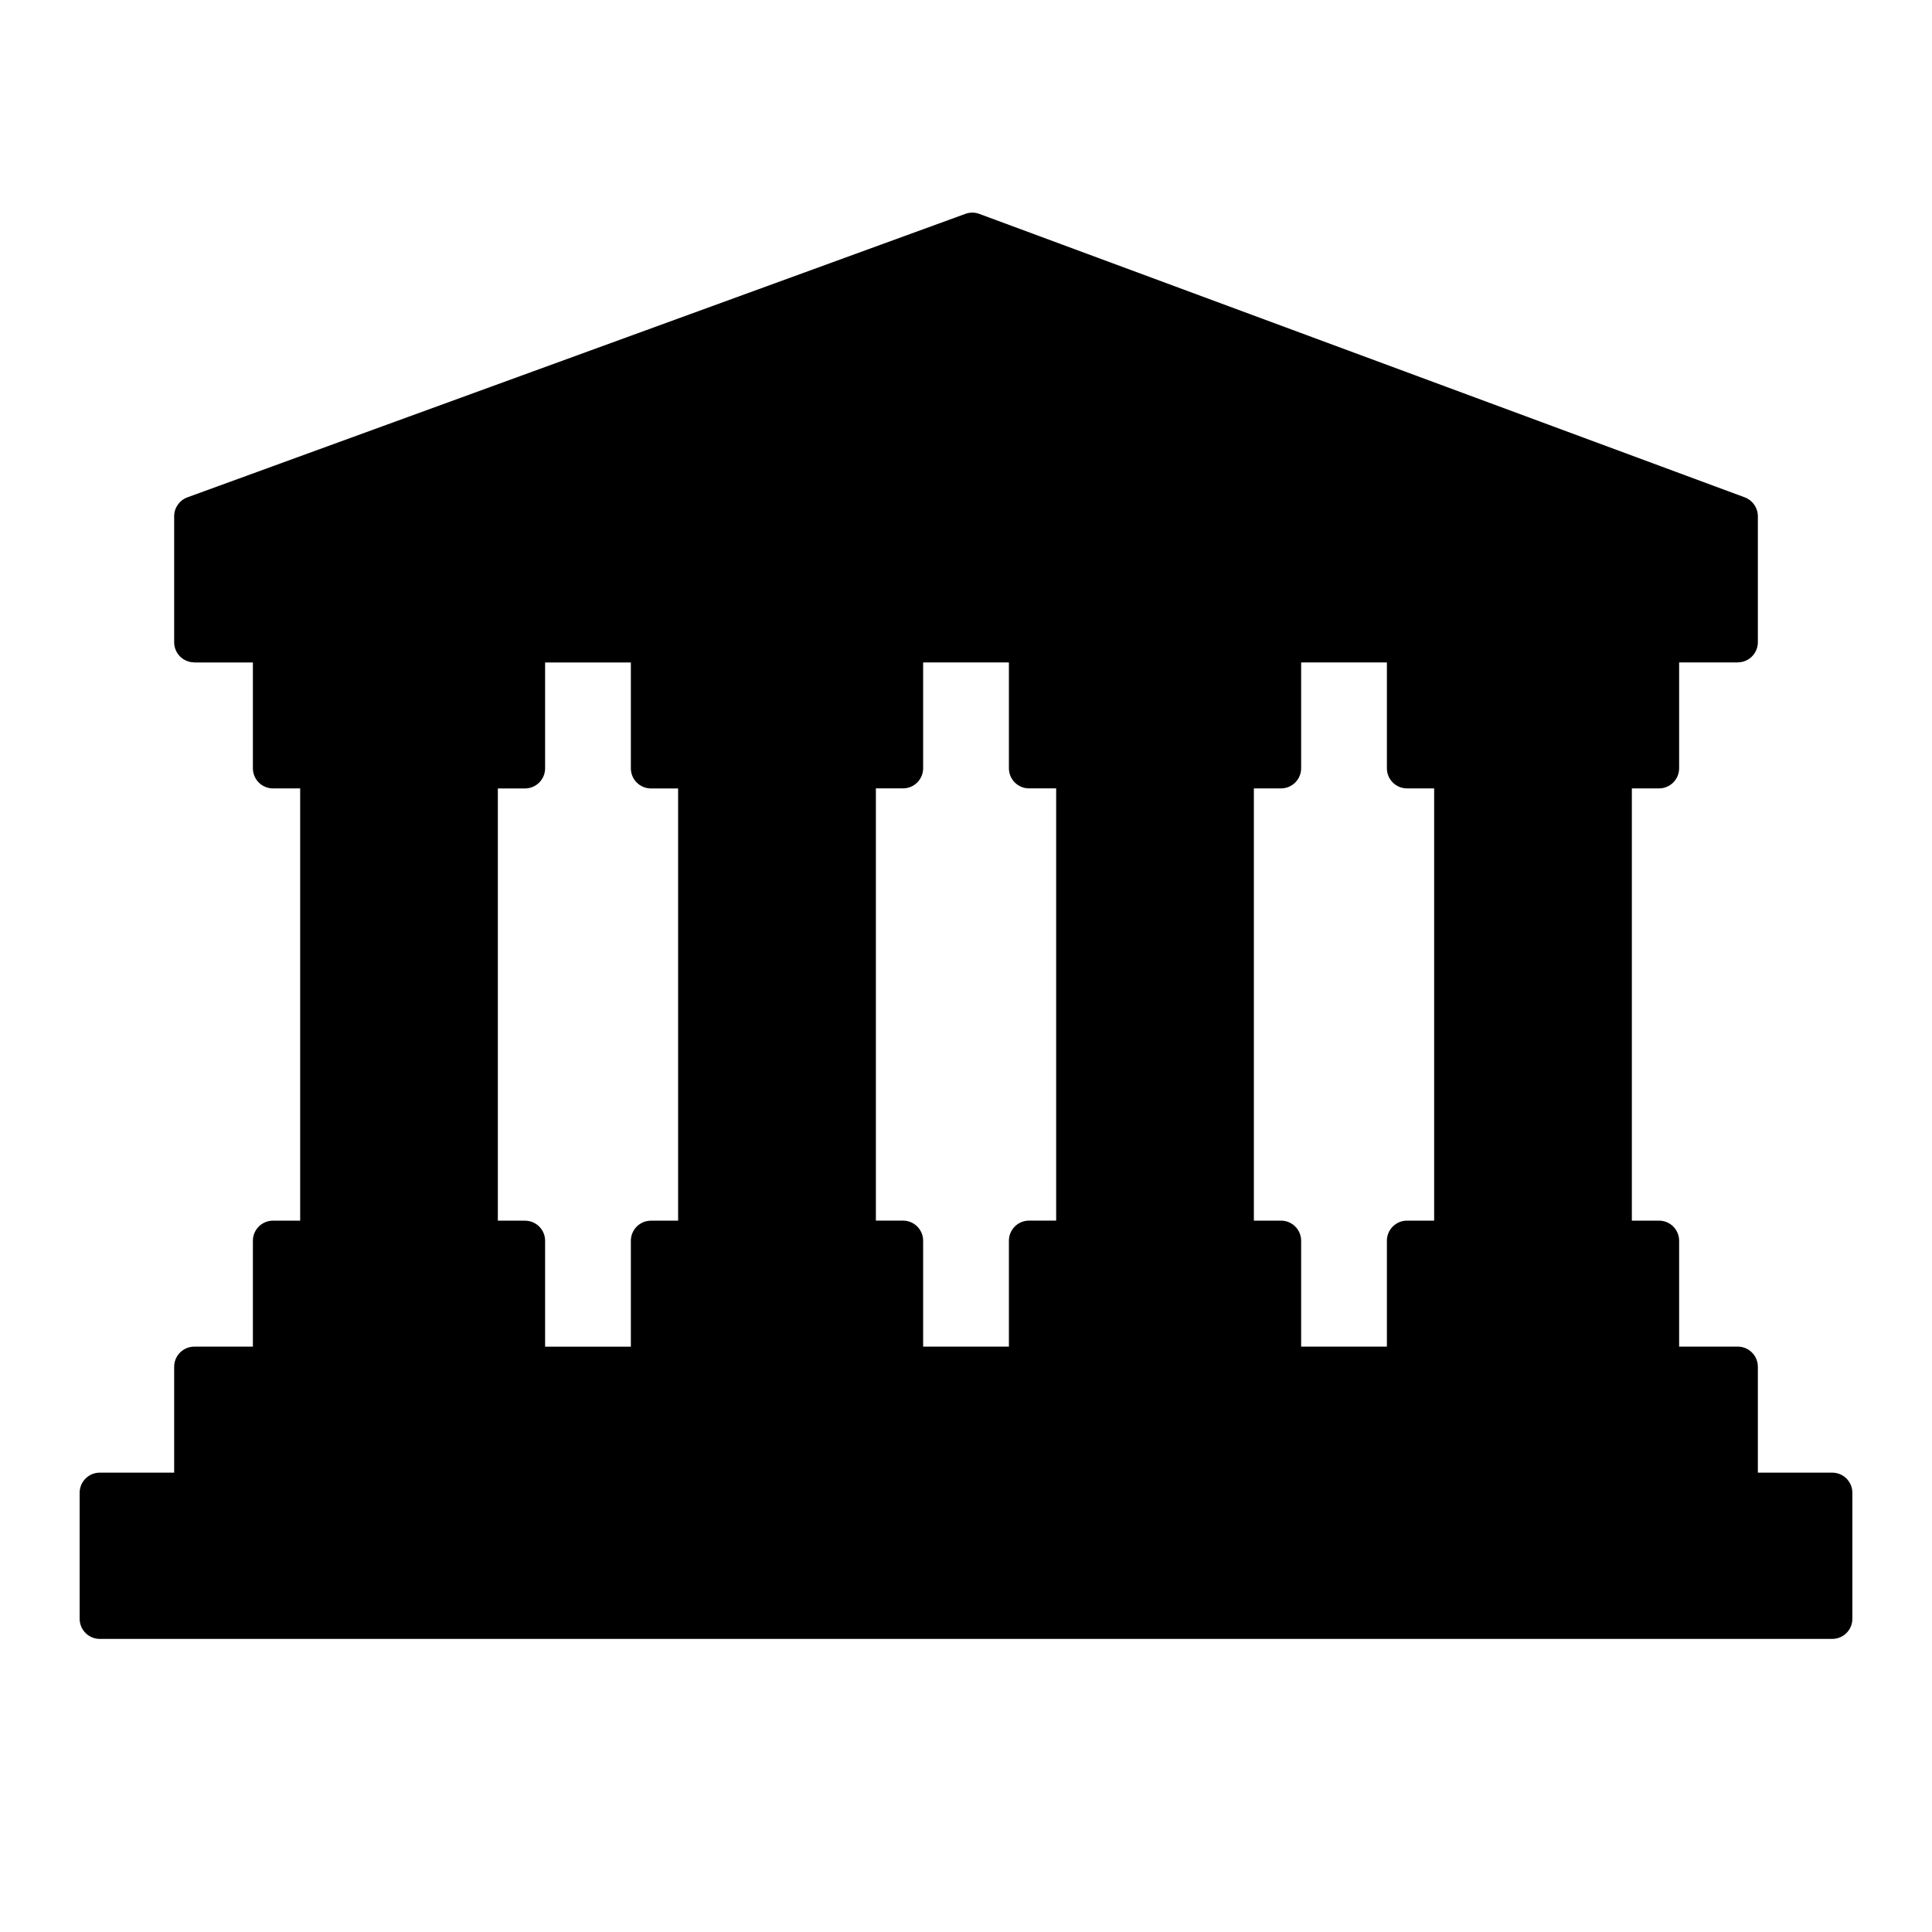 <svg xmlns="http://www.w3.org/2000/svg" viewBox="0 0 96 96"><rect opacity="0" x=".117" y="0" width="96" height="96" fill="#fff"/><path d="M86.347,74.173v-6.261h-3.913v-6.259h-2.348v-23.478h2.348v-5.262h3.913v-7.261L48.313,11.566,9.653,25.653v7.261h3.913v5.262h2.348v23.478h-2.348v6.259h-3.913v6.261H4.957v6.261H91.043v-6.261h-4.696Zm-51.651-12.52h-2.348v6.259h-6.261v-6.259h-2.348v-23.478h2.348v-5.262h6.261v5.262h2.348v23.478Zm18.782,0h-2.348v6.259h-6.261v-6.259h-2.348v-23.478h2.348v-5.262h6.261v5.262h2.348v23.478Zm18.782,0h-2.348v6.259h-6.261v-6.259h-2.348v-23.478h2.348v-5.262h6.261v5.262h2.348v23.478Z" class="sgmaincolor"/><path d="M49.627,24.838c0-.453-.126-.814-.378-1.083s-.679-.516-1.282-.743c-.604-.227-1.123-.452-1.561-.676-.438-.225-.812-.481-1.125-.772-.312-.29-.556-.632-.73-1.024-.174-.394-.261-.861-.261-1.403,0-.936,.299-1.702,.896-2.3s1.392-.945,2.382-1.045v-1.777h1.328v1.802c.979,.139,1.746,.547,2.3,1.225,.553,.678,.83,1.556,.83,2.636h-2.399c0-.664-.137-1.161-.411-1.49-.273-.329-.641-.494-1.1-.494-.454,0-.805,.129-1.055,.386-.248,.258-.373,.613-.373,1.067,0,.42,.122,.758,.365,1.012,.243,.255,.696,.516,1.357,.781s1.205,.516,1.631,.751,.786,.501,1.079,.797,.518,.634,.673,1.013c.154,.379,.232,.82,.232,1.324,0,.94-.294,1.704-.881,2.291s-1.395,.932-2.424,1.037v1.652h-1.319v-1.645c-1.135-.121-2.013-.523-2.636-1.207-.622-.684-.934-1.593-.934-2.727h2.398c0,.658,.157,1.163,.47,1.515s.762,.526,1.349,.526c.487,0,.871-.128,1.154-.386,.281-.257,.423-.604,.423-1.042Z"/><path d="M91.043,73.174h-3.696v-5.261c0-.553-.447-1-1-1h-2.912v-5.26c0-.553-.447-1-1-1h-1.349v-21.478h1.349c.553,0,1-.447,1-1v-5.263h2.912c.553,0,1-.447,1-1v-6.261c0-.418-.261-.792-.652-.938L48.661,10.628c-.224-.084-.467-.083-.69-.002L9.311,24.713c-.395,.144-.657,.52-.657,.939v6.261c0,.553,.447,1,1,1h2.912v5.263c0,.553,.447,1,1,1h1.349v21.478h-1.349c-.553,0-1,.447-1,1v5.26h-2.912c-.553,0-1,.447-1,1v5.261h-3.696c-.553,0-1,.447-1,1v6.261c0,.553,.447,1,1,1H91.043c.553,0,1-.447,1-1v-6.261c0-.553-.447-1-1-1Zm-9.608-6.261h-10.521v-4.26h10.521v4.26Zm-2.349-6.26h-5.825v-21.478h5.825v21.478Zm2.349-23.478h-10.521v-4.261h10.521v4.261Zm-11.521,2h1.348v21.478h-1.348c-.553,0-1,.447-1,1v5.26h-4.261v-5.26c0-.553-.447-1-1-1h-1.349v-21.478h1.349c.553,0,1-.447,1-1v-5.263h4.261v5.263c0,.553,.447,1,1,1Zm-24.044,27.737v-5.26c0-.553-.447-1-1-1h-1.348v-21.478h1.348c.553,0,1-.447,1-1v-5.263h4.262v5.263c0,.553,.447,1,1,1h1.348v21.478h-1.348c-.553,0-1,.447-1,1v5.26h-4.262Zm-12.521,0v-4.26h10.521v4.26h-10.521Zm0-33.998h10.521v4.261h-10.521v-4.261Zm8.173,6.261v21.478h-5.825v-21.478h5.825Zm12.958,21.478v-21.478h5.825v21.478h-5.825Zm-2.348-23.478v-4.261h10.521v4.261h-10.521Zm0,29.737v-4.26h10.521v4.26h-10.521ZM10.653,26.353L48.311,12.631l37.036,13.718v4.564H10.653v-4.561Zm20.694,6.561v5.263c0,.553,.447,1,1,1h1.348v21.478h-1.348c-.553,0-1,.447-1,1v5.26h-4.261v-5.26c0-.553-.447-1-1-1h-1.348v-21.478h1.348c.553,0,1-.447,1-1v-5.263h4.261Zm-16.782,.002h10.521v4.261H14.565v-4.261Zm2.349,6.261h5.825v21.478h-5.825v-21.478Zm-2.349,23.478h10.521v4.26H14.565v-4.26Zm-3.912,6.26h2.907s.003,0,.005,0h12.521s.003,0,.005,0h6.251s.003,0,.005,0h12.521s.003,0,.005,0h6.252s.003,0,.005,0h12.521s.003,0,.005,0h6.251s.003,0,.005,0h12.521s.003,0,.005,0h2.907v4.261H10.653v-4.261Zm79.39,10.521H5.957v-4.261H90.043v4.261Z"/></svg>
